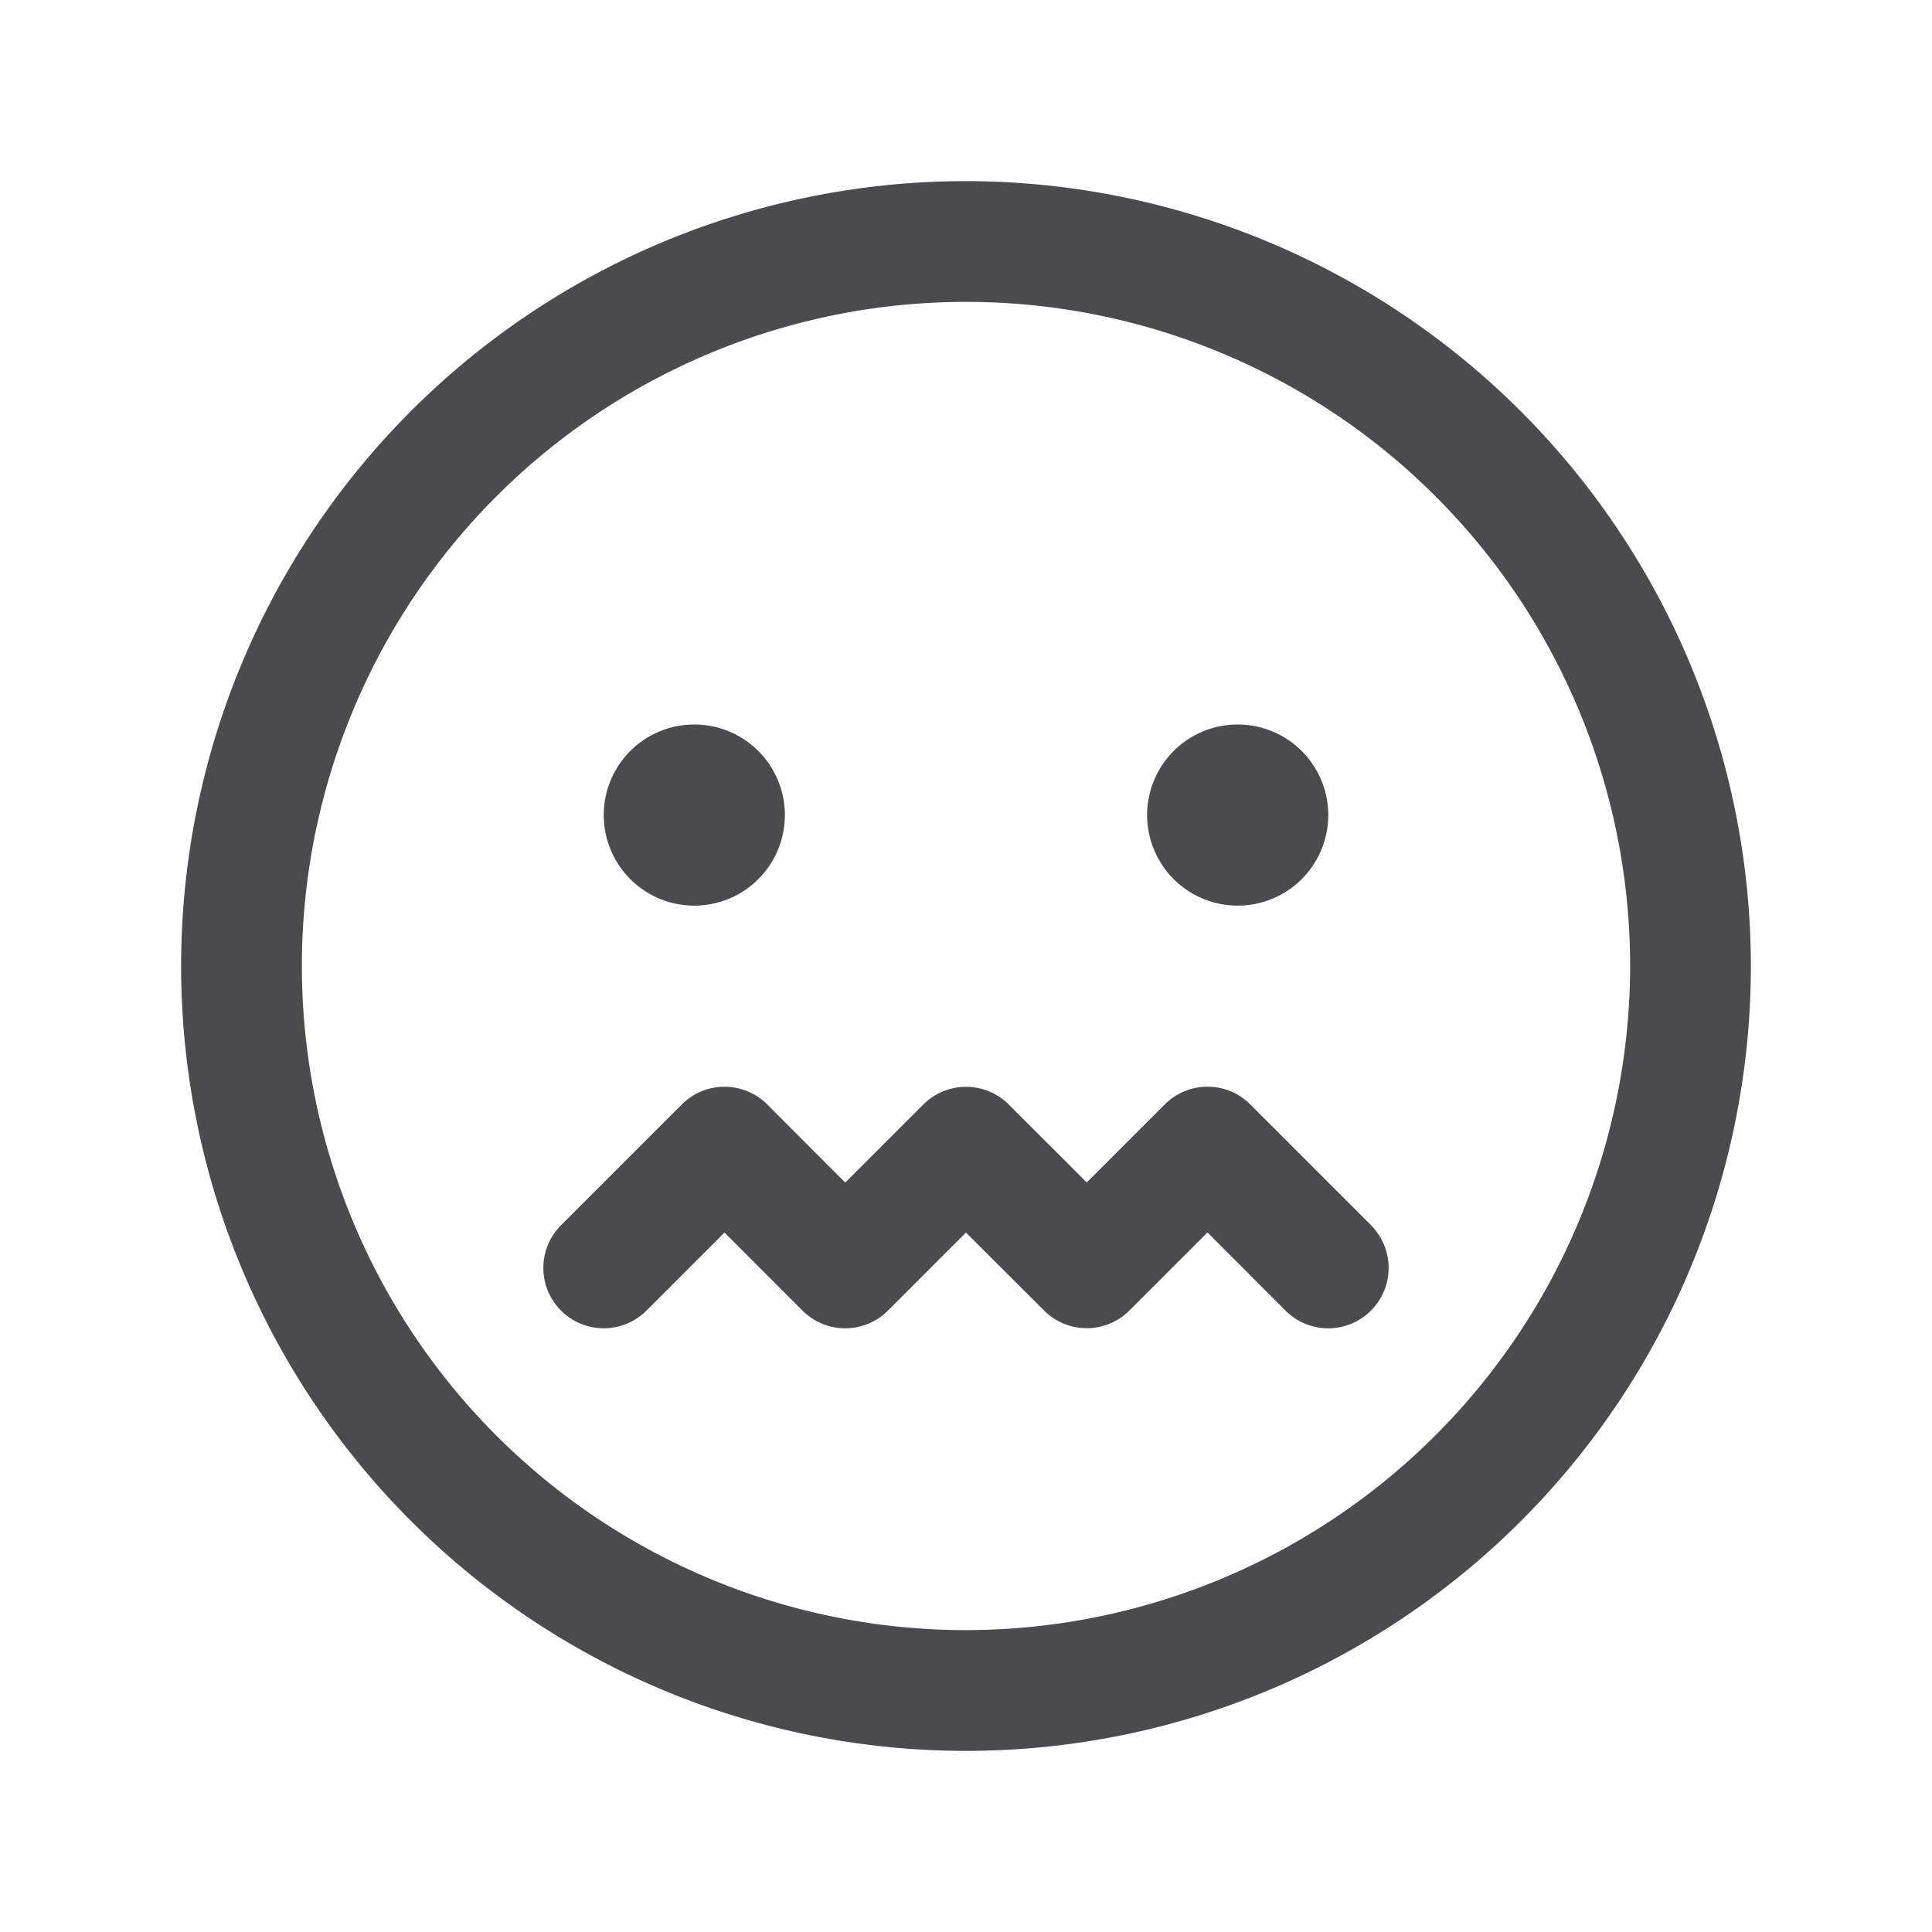 <svg xmlns="http://www.w3.org/2000/svg" width="32" height="32" fill="none" viewBox="0 0 32 32">
  <path fill="#4A4A4F" d="M16 3a13 13 0 1 0 13 13A13.013 13.013 0 0 0 16 3Zm0 24a11 11 0 1 1 11-11 11.012 11.012 0 0 1-11 11Zm6.707-6.707a1 1 0 0 1-1.415 1.415L20 20.413l-1.293 1.293a1.001 1.001 0 0 1-1.415 0L16 20.415l-1.293 1.293a1.001 1.001 0 0 1-1.415 0L12 20.415l-1.293 1.293a1 1 0 1 1-1.414-1.415l2-2a1.001 1.001 0 0 1 1.415 0L14 19.587l1.293-1.293a1.001 1.001 0 0 1 1.415 0L18 19.585l1.293-1.293a1.001 1.001 0 0 1 1.415 0l2 2ZM10 13.5a1.5 1.5 0 1 1 3 0 1.5 1.5 0 0 1-3 0Zm9 0a1.5 1.5 0 1 1 3 0 1.5 1.5 0 0 1-3 0Z"/>
</svg>

